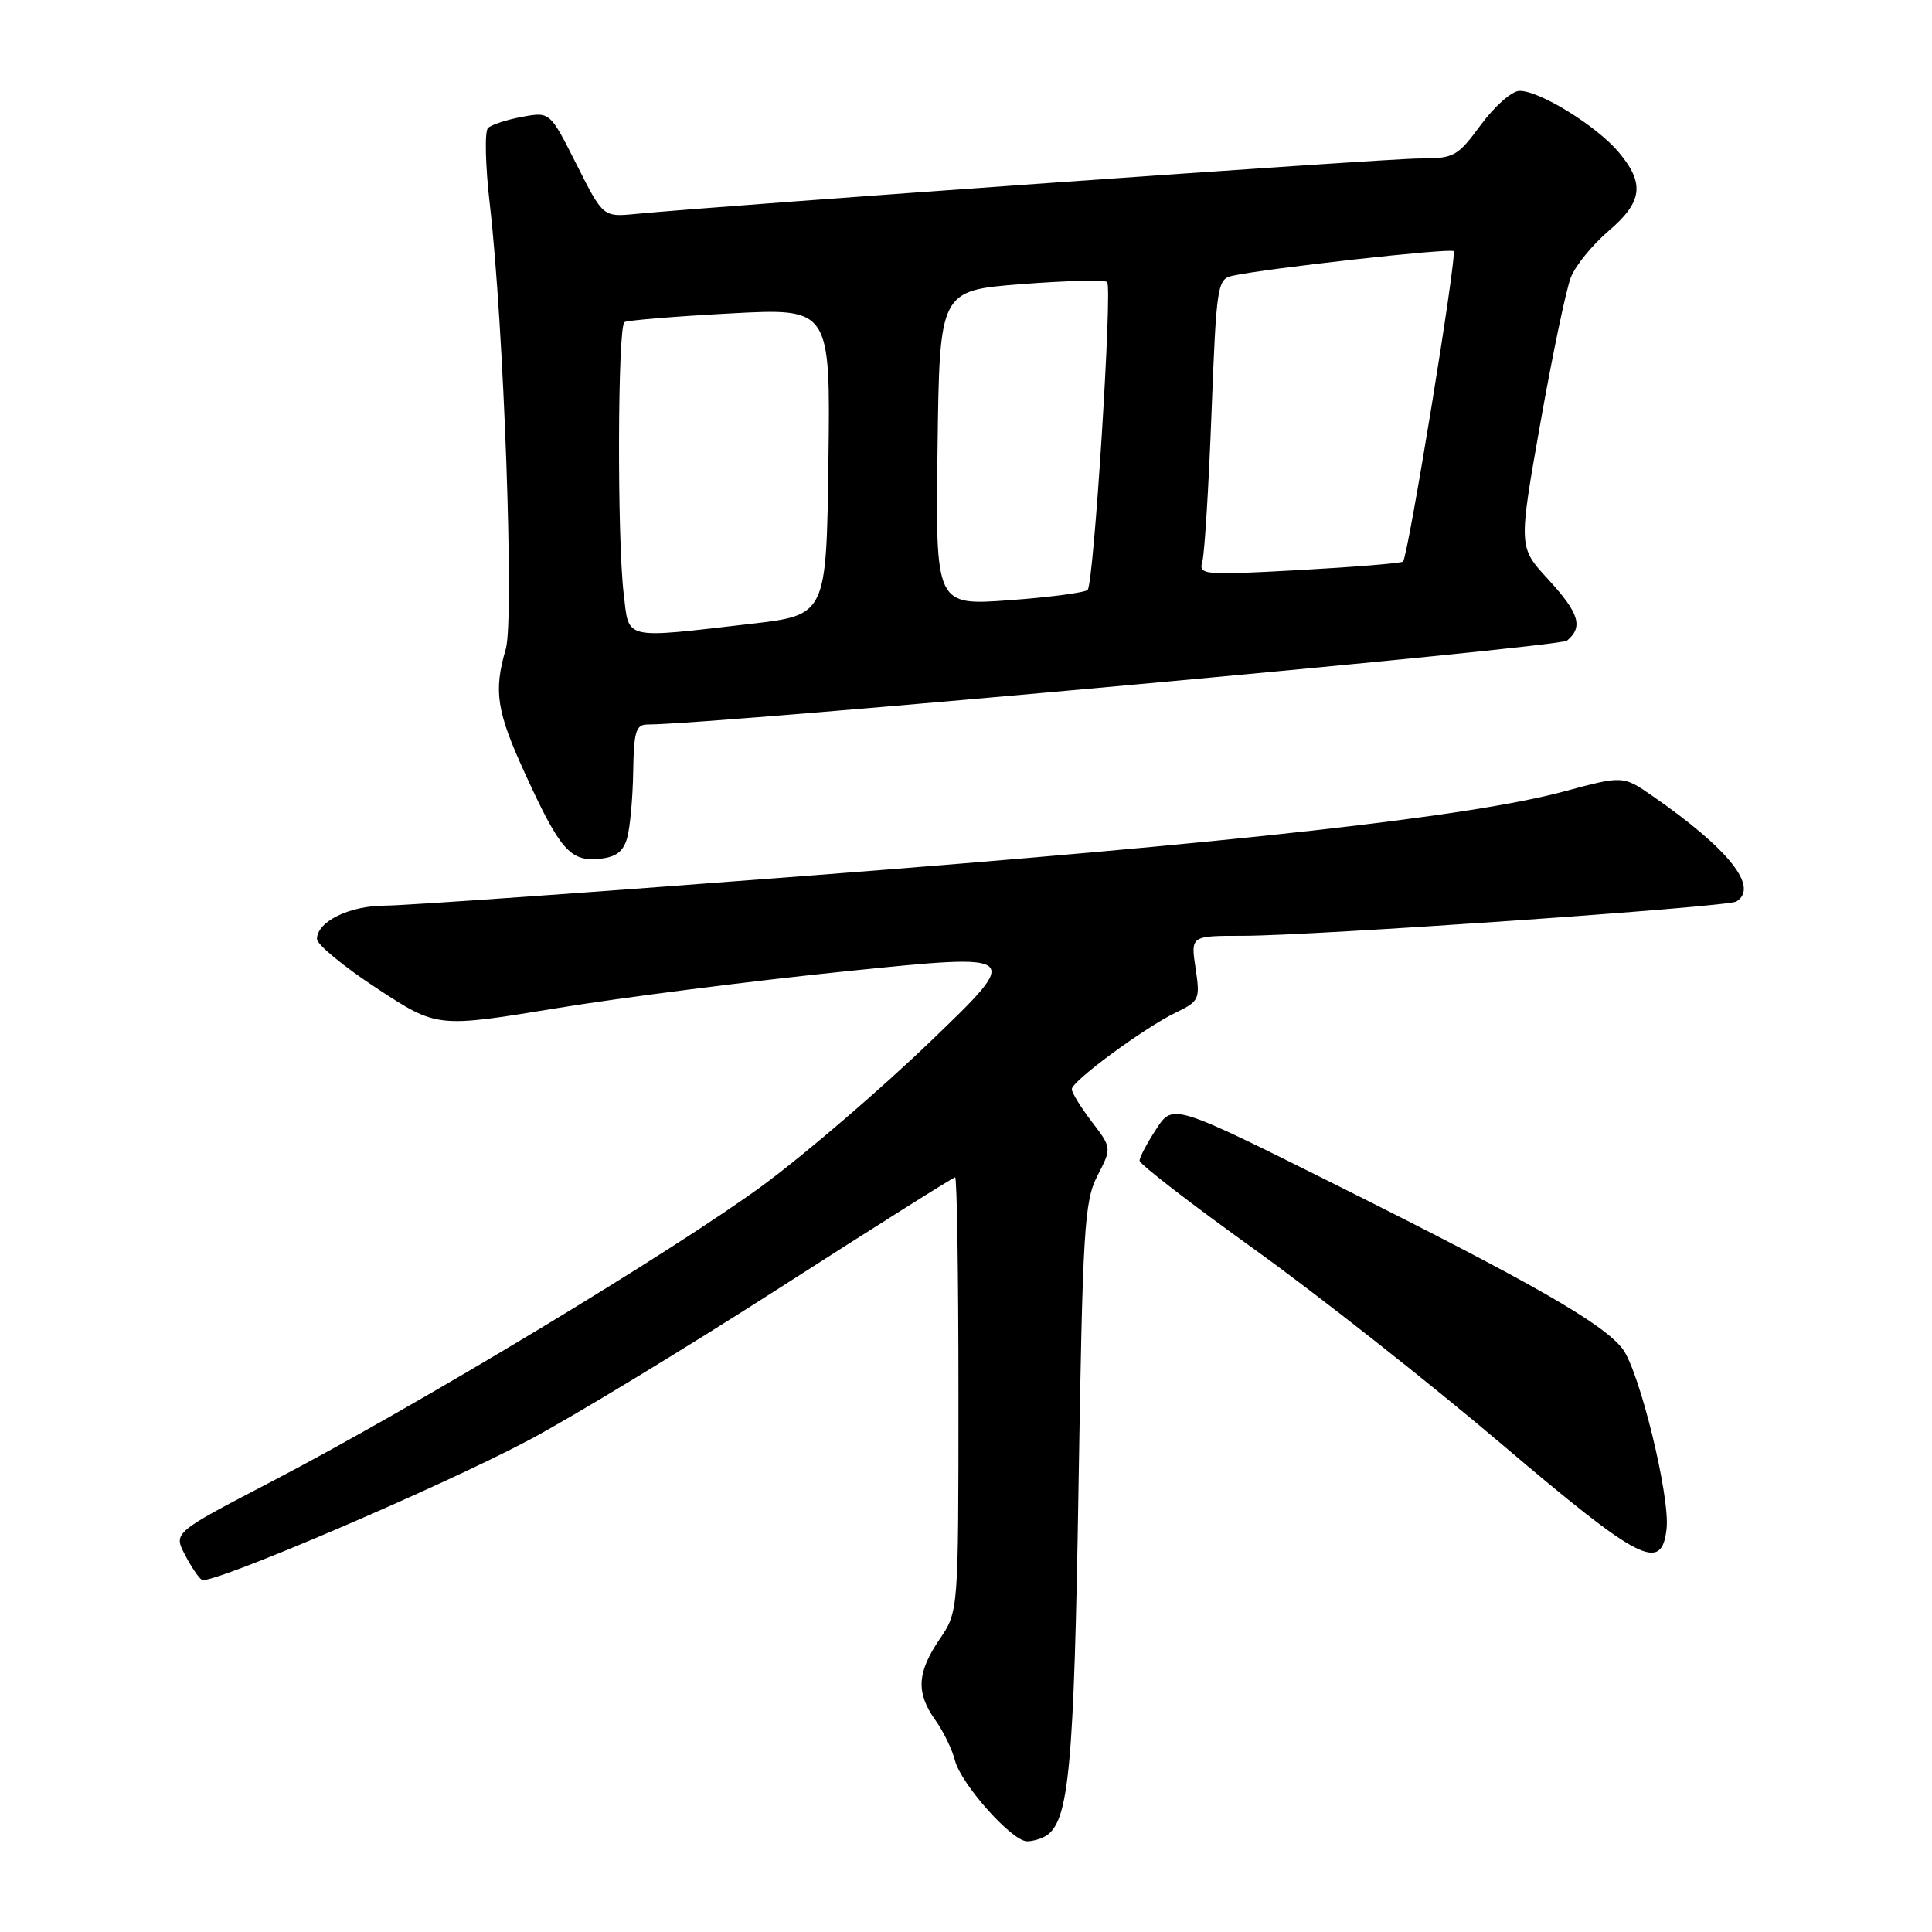 <?xml version="1.0" encoding="UTF-8" standalone="no"?>
<!DOCTYPE svg PUBLIC "-//W3C//DTD SVG 1.1//EN" "http://www.w3.org/Graphics/SVG/1.1/DTD/svg11.dtd" >
<svg xmlns="http://www.w3.org/2000/svg" xmlns:xlink="http://www.w3.org/1999/xlink" version="1.1" viewBox="0 0 256 256">
 <g >
 <path fill="currentColor"
d=" M 138.64 243.23 C 141.65 241.29 142.32 234.08 142.91 197.00 C 143.46 162.79 143.68 159.18 145.41 155.80 C 147.32 152.11 147.32 152.11 144.66 148.62 C 143.20 146.70 142.01 144.77 142.02 144.32 C 142.04 143.24 151.60 136.20 155.78 134.18 C 158.92 132.67 159.04 132.42 158.42 128.30 C 157.77 124.00 157.77 124.00 164.64 124.00 C 173.91 124.00 228.90 120.18 230.07 119.46 C 233.13 117.57 229.09 112.49 218.92 105.44 C 215.05 102.77 215.05 102.77 207.24 104.87 C 194.93 108.20 163.76 111.68 107.58 116.00 C 79.03 118.20 53.59 120.00 51.06 120.00 C 46.30 120.00 42.00 122.11 42.00 124.43 C 42.00 125.16 45.58 128.10 49.95 130.97 C 57.91 136.19 57.91 136.19 73.70 133.60 C 82.39 132.17 99.83 129.95 112.46 128.66 C 135.43 126.32 135.43 126.32 123.38 137.91 C 116.75 144.29 106.76 152.88 101.17 157.00 C 89.47 165.63 55.12 186.35 36.03 196.29 C 22.99 203.08 22.99 203.08 24.49 205.98 C 25.31 207.57 26.33 209.08 26.75 209.34 C 27.91 210.06 58.32 197.06 70.08 190.82 C 75.81 187.78 90.77 178.70 103.31 170.65 C 115.86 162.59 126.32 156.00 126.56 156.00 C 126.80 156.00 127.00 168.95 127.00 184.77 C 127.00 213.54 127.00 213.54 124.50 217.21 C 121.50 221.63 121.36 224.29 123.93 227.91 C 125.00 229.40 126.16 231.80 126.53 233.24 C 127.31 236.38 134.11 244.01 136.10 243.98 C 136.87 243.98 138.01 243.64 138.64 243.23 Z  M 220.83 202.58 C 221.32 198.31 217.20 181.53 214.97 178.69 C 212.31 175.31 203.05 170.01 177.47 157.22 C 155.43 146.21 155.43 146.21 153.22 149.59 C 152.00 151.45 151.00 153.34 151.00 153.80 C 151.00 154.25 157.86 159.55 166.24 165.56 C 174.62 171.58 189.32 183.16 198.91 191.30 C 217.37 206.97 220.17 208.41 220.83 202.58 Z  M 83.11 111.00 C 83.49 109.62 83.85 105.69 83.90 102.25 C 83.99 96.90 84.26 96.00 85.82 96.00 C 94.52 96.00 206.56 85.78 207.63 84.89 C 209.83 83.07 209.25 81.23 205.10 76.72 C 201.20 72.49 201.20 72.49 204.12 55.99 C 205.73 46.92 207.54 38.24 208.16 36.71 C 208.77 35.18 211.01 32.43 213.14 30.61 C 217.66 26.75 217.97 24.31 214.48 20.16 C 211.54 16.67 203.95 11.98 201.32 12.04 C 200.32 12.06 198.02 14.09 196.22 16.54 C 193.10 20.77 192.68 21.00 188.02 21.00 C 183.74 21.00 95.93 27.22 84.20 28.35 C 79.91 28.76 79.91 28.76 76.39 21.78 C 72.87 14.80 72.87 14.80 69.19 15.48 C 67.16 15.85 65.12 16.52 64.66 16.96 C 64.20 17.41 64.31 21.99 64.91 27.14 C 66.76 43.23 68.16 82.10 67.02 85.99 C 65.38 91.62 65.79 94.26 69.62 102.61 C 74.20 112.61 75.57 114.18 79.41 113.80 C 81.64 113.58 82.60 112.85 83.11 111.00 Z  M 82.65 78.75 C 81.76 71.38 81.84 43.21 82.75 42.68 C 83.16 42.44 89.47 41.92 96.77 41.53 C 110.04 40.82 110.04 40.82 109.77 61.16 C 109.50 81.50 109.50 81.50 99.50 82.66 C 82.42 84.63 83.38 84.85 82.65 78.75 Z  M 124.23 59.37 C 124.50 38.50 124.50 38.50 135.32 37.65 C 141.27 37.19 146.39 37.06 146.70 37.37 C 147.42 38.09 144.94 77.28 144.12 78.16 C 143.78 78.52 139.10 79.14 133.73 79.53 C 123.96 80.24 123.96 80.24 124.23 59.37 Z  M 159.32 74.38 C 159.61 73.35 160.16 64.51 160.53 54.74 C 161.19 37.67 161.30 36.97 163.36 36.53 C 168.01 35.53 192.18 32.85 192.61 33.28 C 193.10 33.77 186.58 73.76 185.91 74.41 C 185.68 74.63 179.49 75.13 172.14 75.54 C 159.35 76.24 158.80 76.19 159.32 74.38 Z "/>
</g>
</svg>